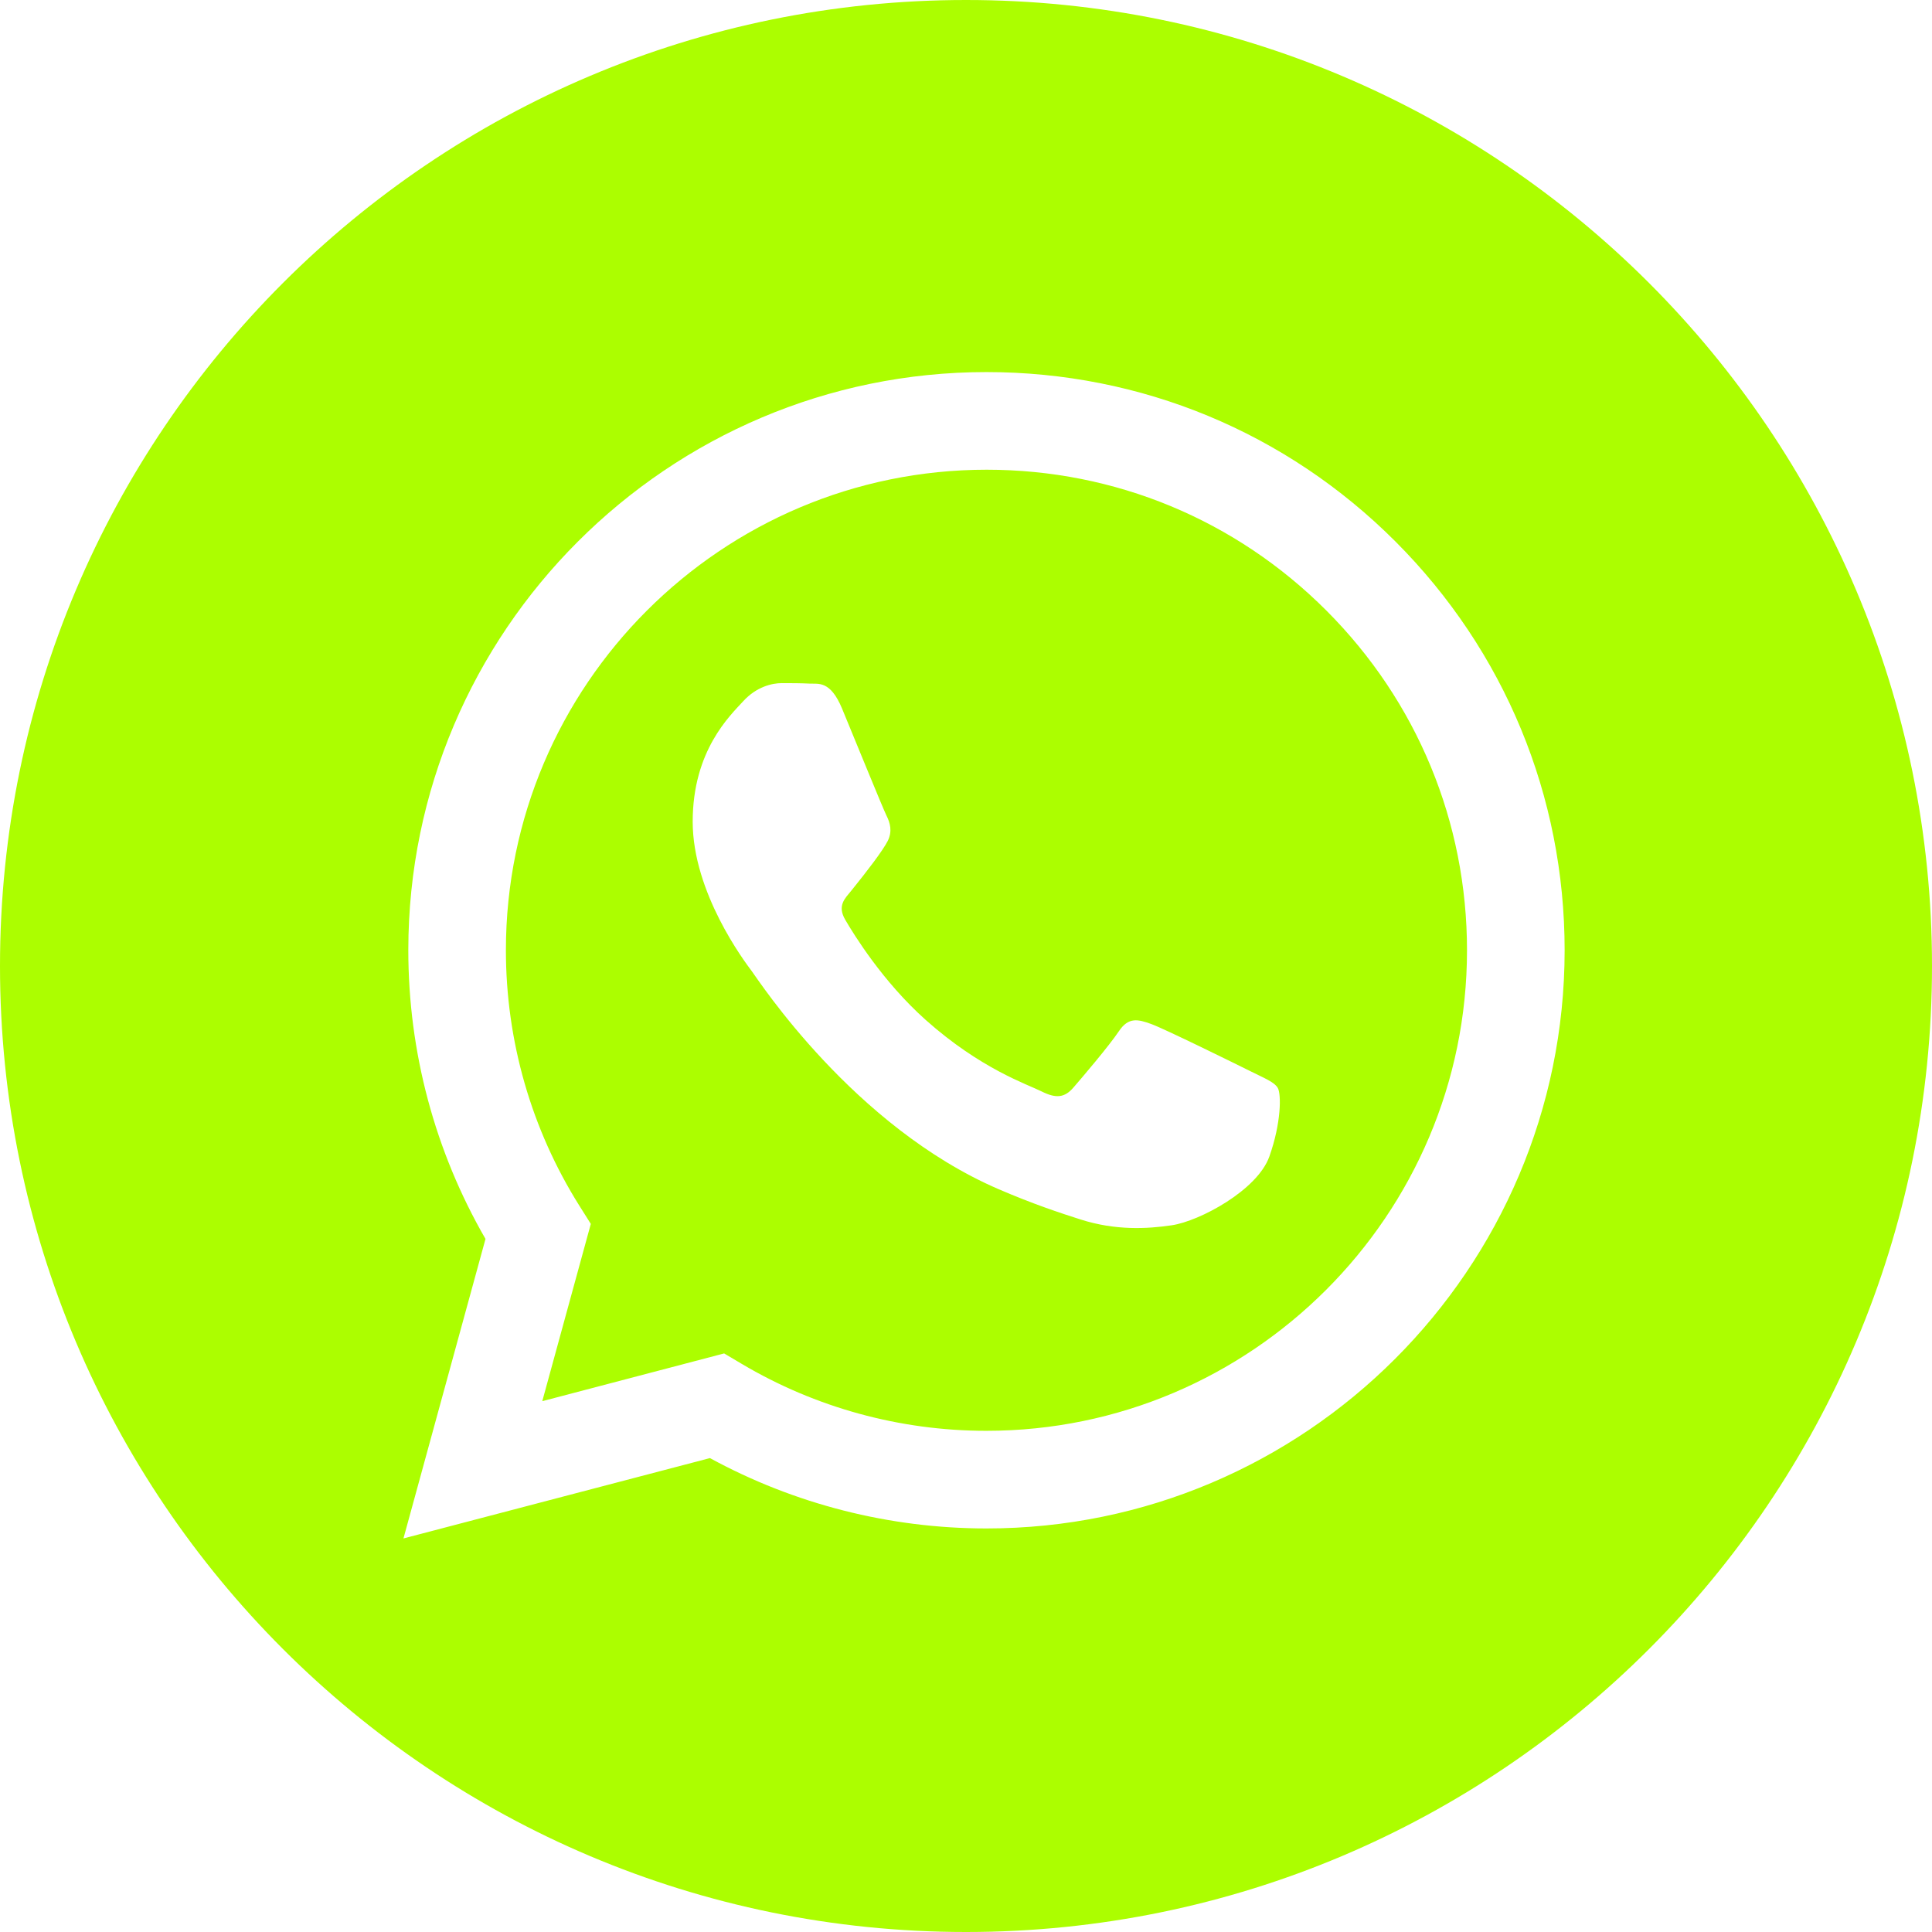 <svg width="41" height="41" viewBox="0 0 41 41" fill="none" xmlns="http://www.w3.org/2000/svg">
<path d="M20.5 0C9.18 0 0 9.18 0 20.5C0 31.82 9.18 41 20.5 41C31.82 41 41 31.82 41 20.5C41 9.18 31.82 0 20.5 0ZM20.934 32.436C20.934 32.436 20.935 32.436 20.934 32.436H20.93C18.876 32.435 16.858 31.92 15.066 30.943L8.562 32.648L10.303 26.292C9.229 24.432 8.664 22.322 8.665 20.16C8.668 13.397 14.172 7.896 20.934 7.896C24.216 7.897 27.297 9.174 29.614 11.492C31.93 13.811 33.205 16.893 33.204 20.17C33.201 26.933 27.696 32.436 20.934 32.436Z" fill="#ACFE00"/>
<path d="M20.939 9.968C15.313 9.968 10.739 14.54 10.736 20.162C10.736 22.088 11.275 23.964 12.295 25.587L12.538 25.973L11.508 29.735L15.367 28.722L15.74 28.943C17.305 29.872 19.1 30.364 20.93 30.364H20.934C26.555 30.364 31.13 25.791 31.132 20.17C31.133 17.445 30.073 14.884 28.148 12.957C26.223 11.03 23.662 9.968 20.939 9.968ZM26.937 24.545C26.681 25.26 25.457 25.914 24.868 26.002C24.339 26.081 23.671 26.114 22.937 25.881C22.491 25.739 21.92 25.55 21.189 25.235C18.114 23.907 16.105 20.812 15.952 20.607C15.799 20.403 14.7 18.945 14.7 17.437C14.7 15.928 15.492 15.187 15.773 14.88C16.054 14.573 16.386 14.497 16.59 14.497C16.795 14.497 16.999 14.498 17.178 14.507C17.366 14.517 17.619 14.436 17.868 15.033C18.123 15.647 18.736 17.155 18.813 17.309C18.89 17.462 18.941 17.641 18.839 17.846C18.736 18.05 18.397 18.492 18.072 18.894C17.936 19.063 17.759 19.213 17.938 19.52C18.116 19.826 18.732 20.83 19.643 21.643C20.814 22.687 21.802 23.01 22.109 23.164C22.415 23.317 22.594 23.291 22.773 23.087C22.951 22.883 23.539 22.192 23.744 21.885C23.948 21.578 24.152 21.63 24.433 21.732C24.714 21.834 26.221 22.576 26.528 22.729C26.835 22.883 27.039 22.959 27.116 23.087C27.192 23.215 27.192 23.829 26.937 24.545Z" fill="#ACFE00"/>
</svg>
